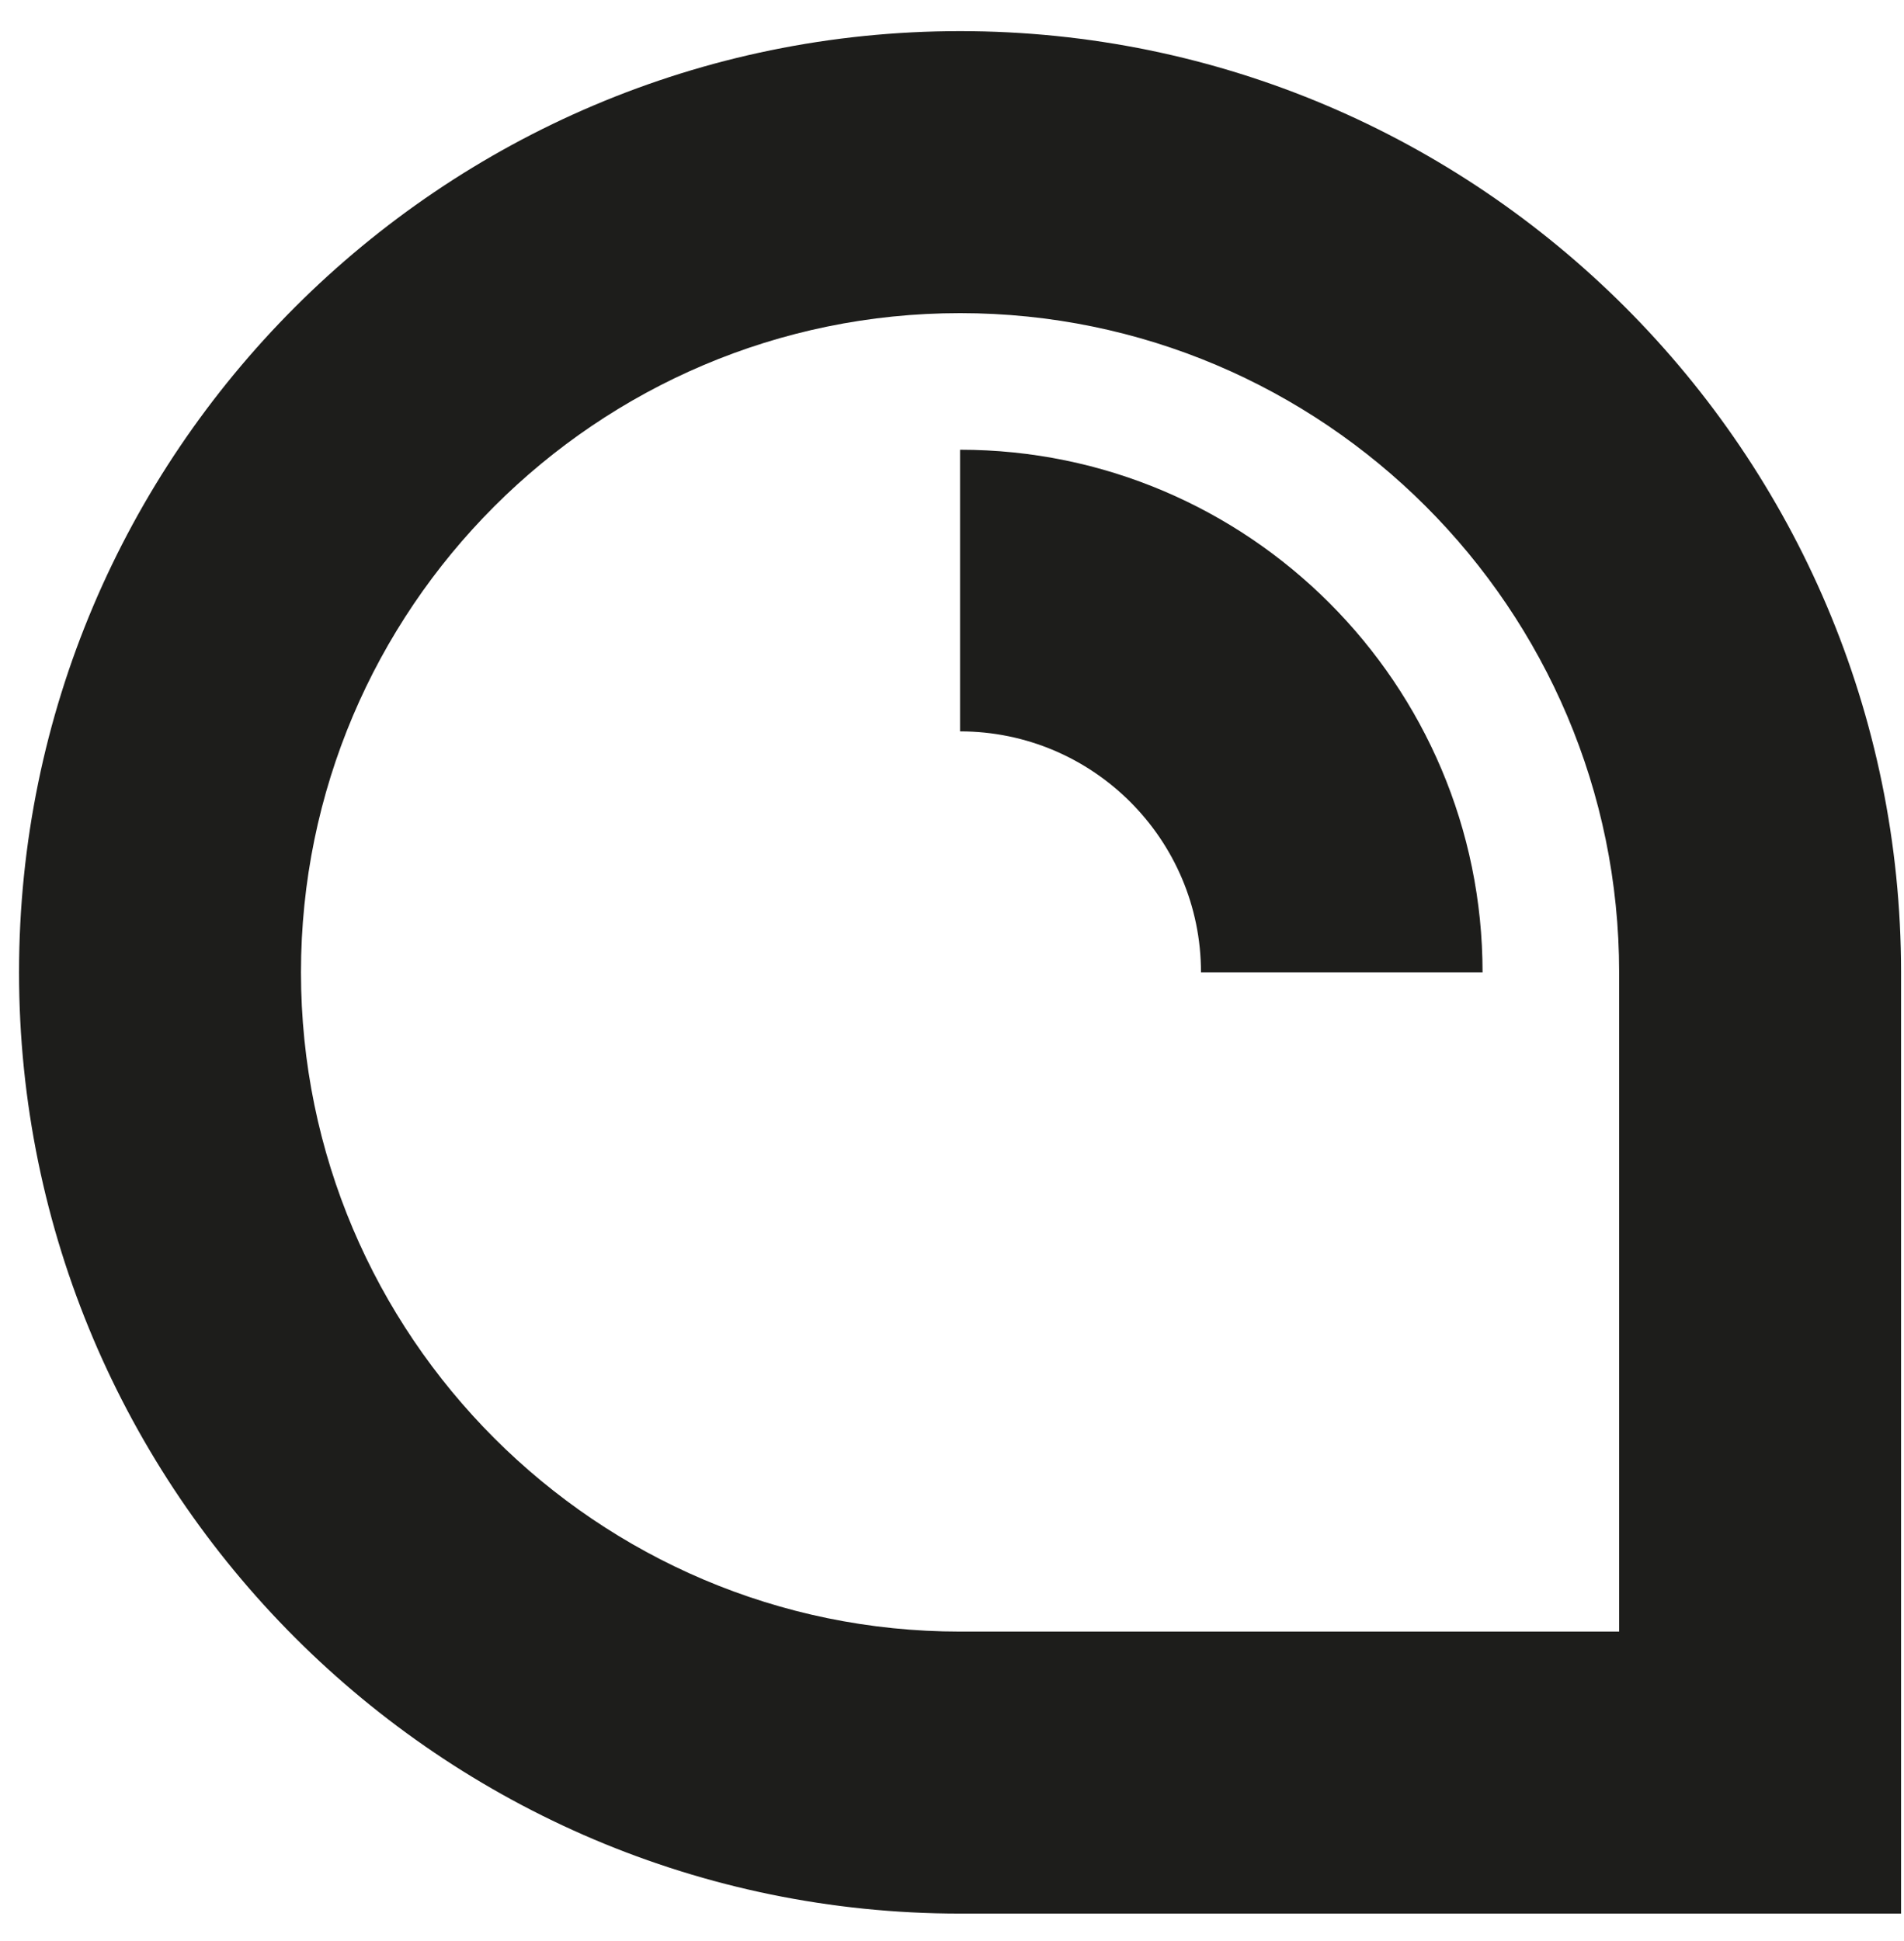 <svg width="52" height="53" viewBox="0 0 52 53" fill="none" xmlns="http://www.w3.org/2000/svg">
<path d="M26.22 52.25C12.05 52.25 0.52 40.72 0.52 26.55C0.52 12.38 12.05 0.85 26.22 0.85C40.39 0.85 51.92 12.38 51.92 26.55V52.25H26.22ZM26.22 8.55C16.29 8.55 8.22 16.63 8.22 26.55C8.22 36.47 16.3 44.55 26.22 44.55H44.22V26.55C44.22 16.62 36.14 8.55 26.22 8.55ZM40.49 26.55H32.8C32.8 22.92 29.85 19.97 26.22 19.97V12.28C34.09 12.28 40.49 18.68 40.49 26.55Z" fill="#1D1D1B"/>
</svg>
